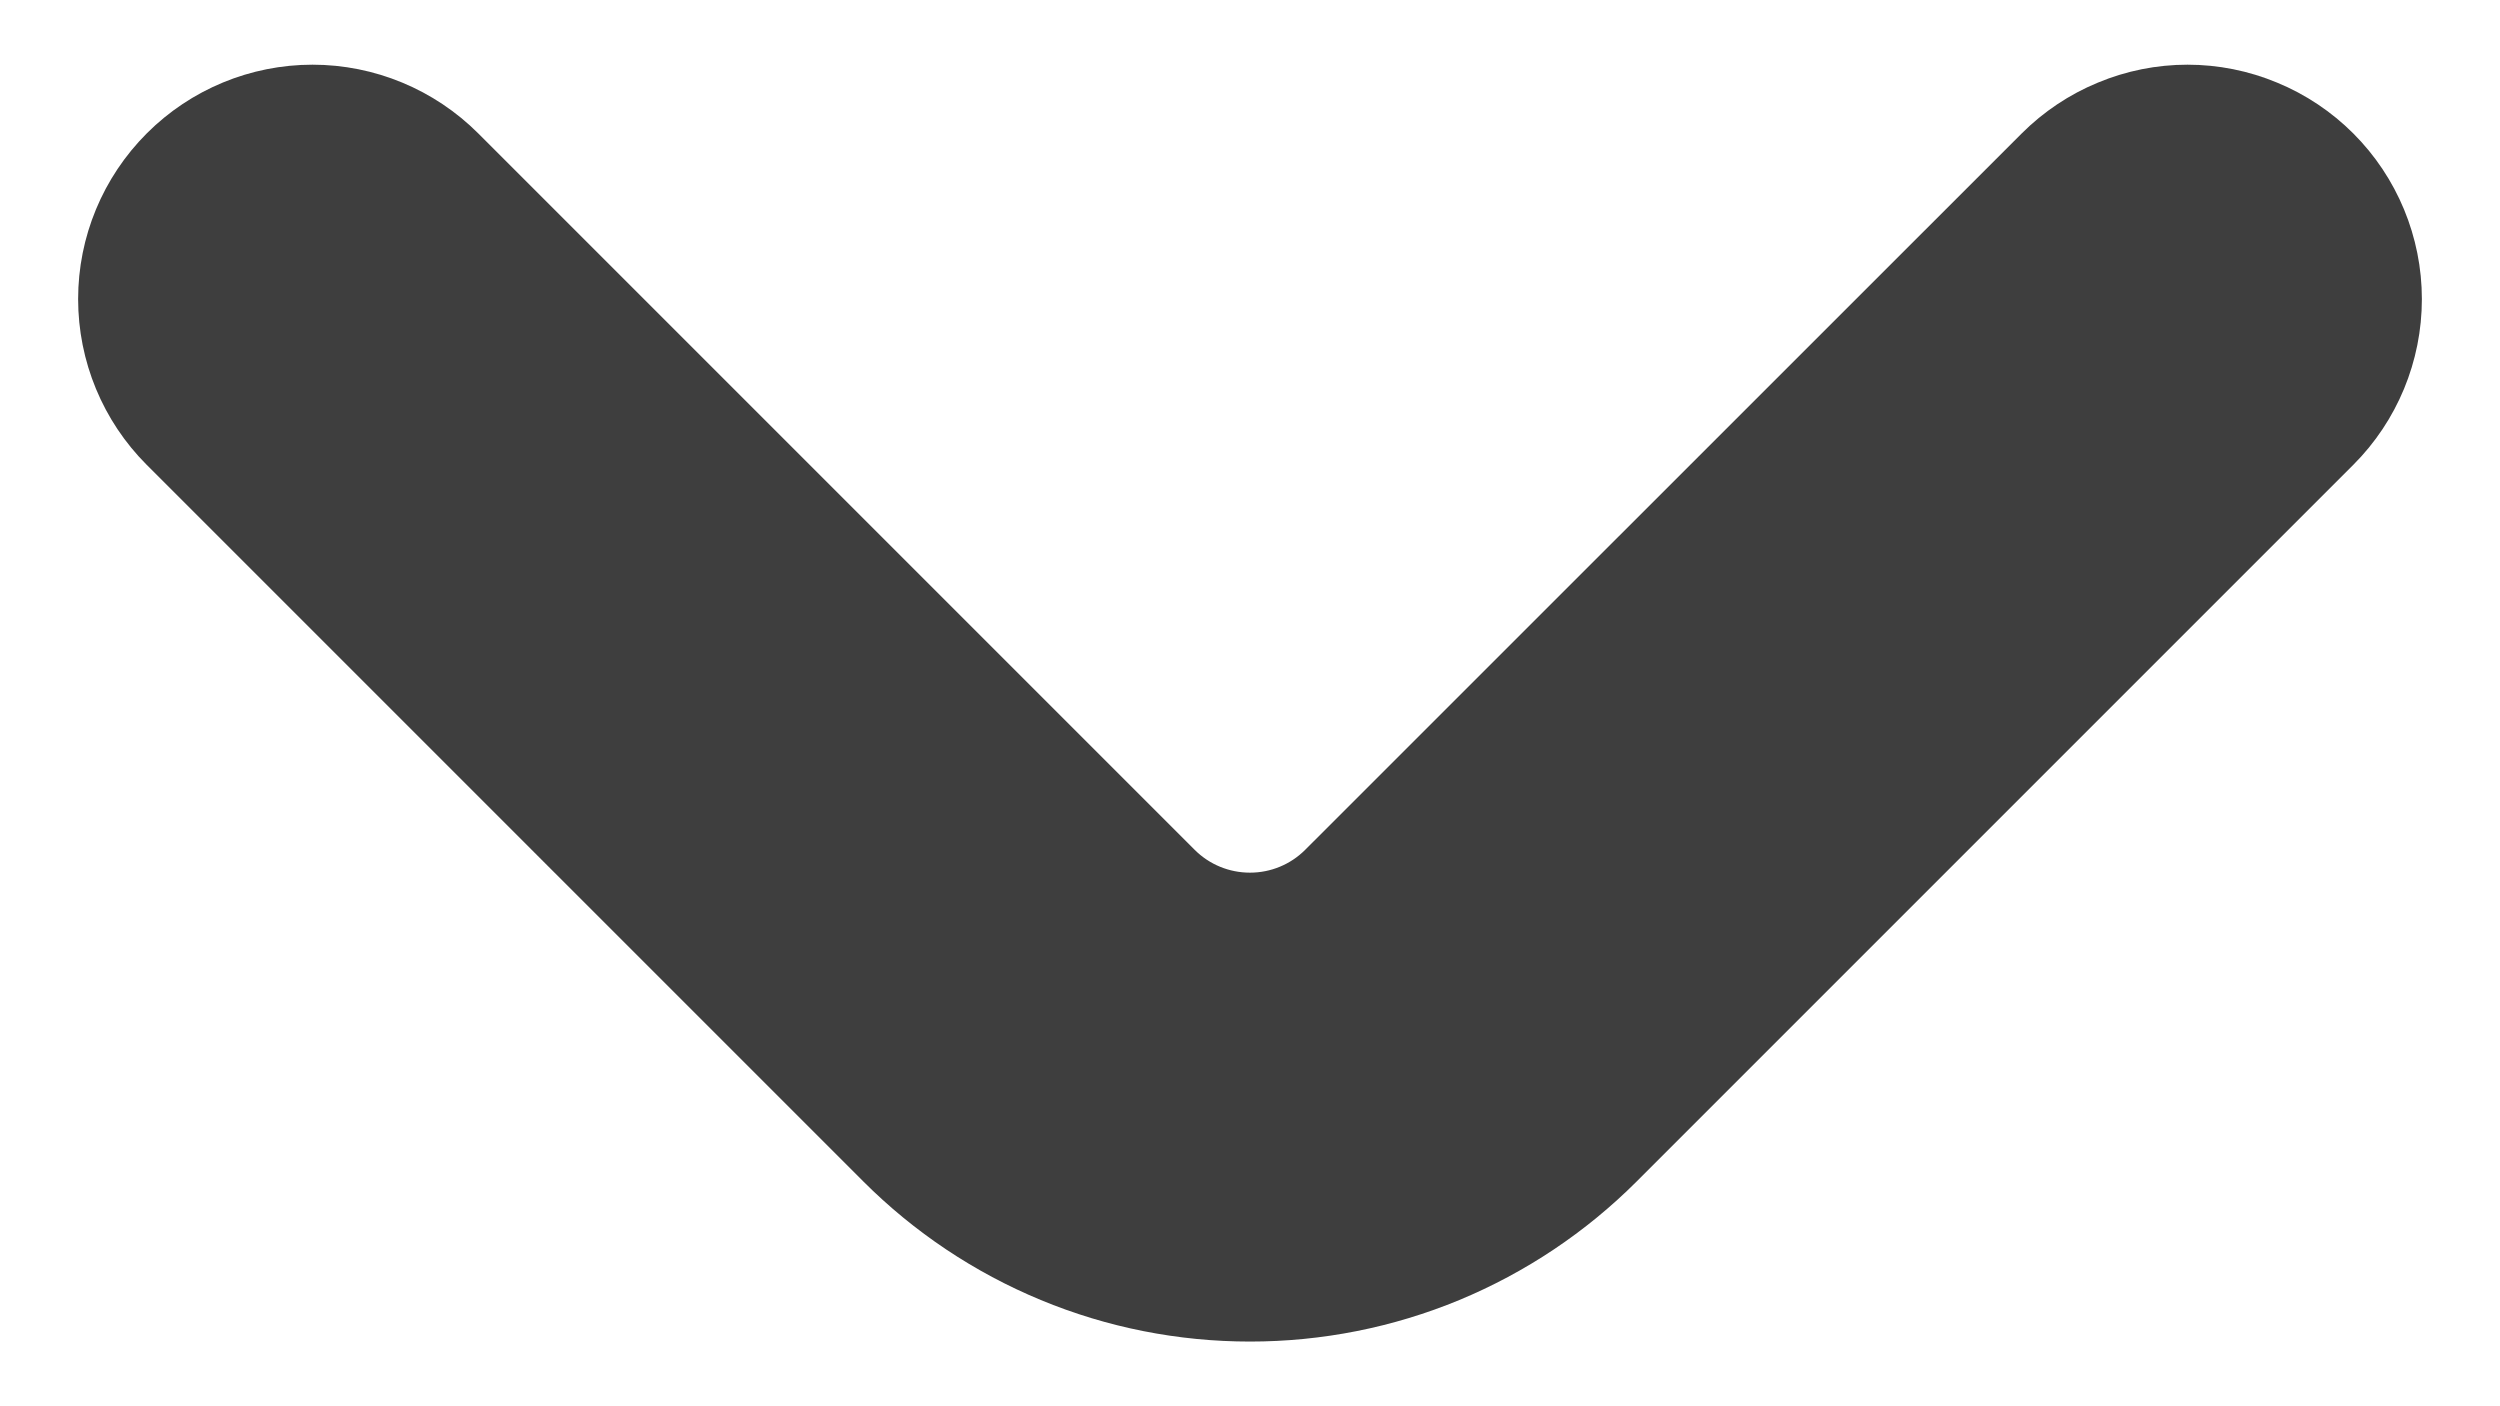 <svg width="16" height="9" viewBox="0 0 16 9" fill="none" xmlns="http://www.w3.org/2000/svg">
<path d="M15.061 0.854C14.922 0.715 14.756 0.604 14.574 0.529C14.392 0.453 14.197 0.414 14 0.414C13.803 0.414 13.608 0.453 13.426 0.529C13.244 0.604 13.078 0.715 12.939 0.854L8.353 5.439C8.259 5.533 8.132 5.585 8 5.585C7.867 5.585 7.74 5.533 7.646 5.439L3.061 0.854C2.78 0.573 2.398 0.414 2 0.414C1.603 0.414 1.221 0.572 0.94 0.853C0.658 1.135 0.5 1.516 0.5 1.914C0.5 2.312 0.658 2.694 0.939 2.975L5.525 7.561C5.85 7.886 6.236 8.144 6.661 8.32C7.085 8.496 7.54 8.586 8 8.586C8.46 8.586 8.915 8.496 9.34 8.32C9.764 8.144 10.15 7.886 10.475 7.561L15.061 2.975C15.342 2.694 15.5 2.312 15.5 1.914C15.5 1.517 15.342 1.135 15.061 0.854Z" fill="#3E3E3E"/>
</svg>
